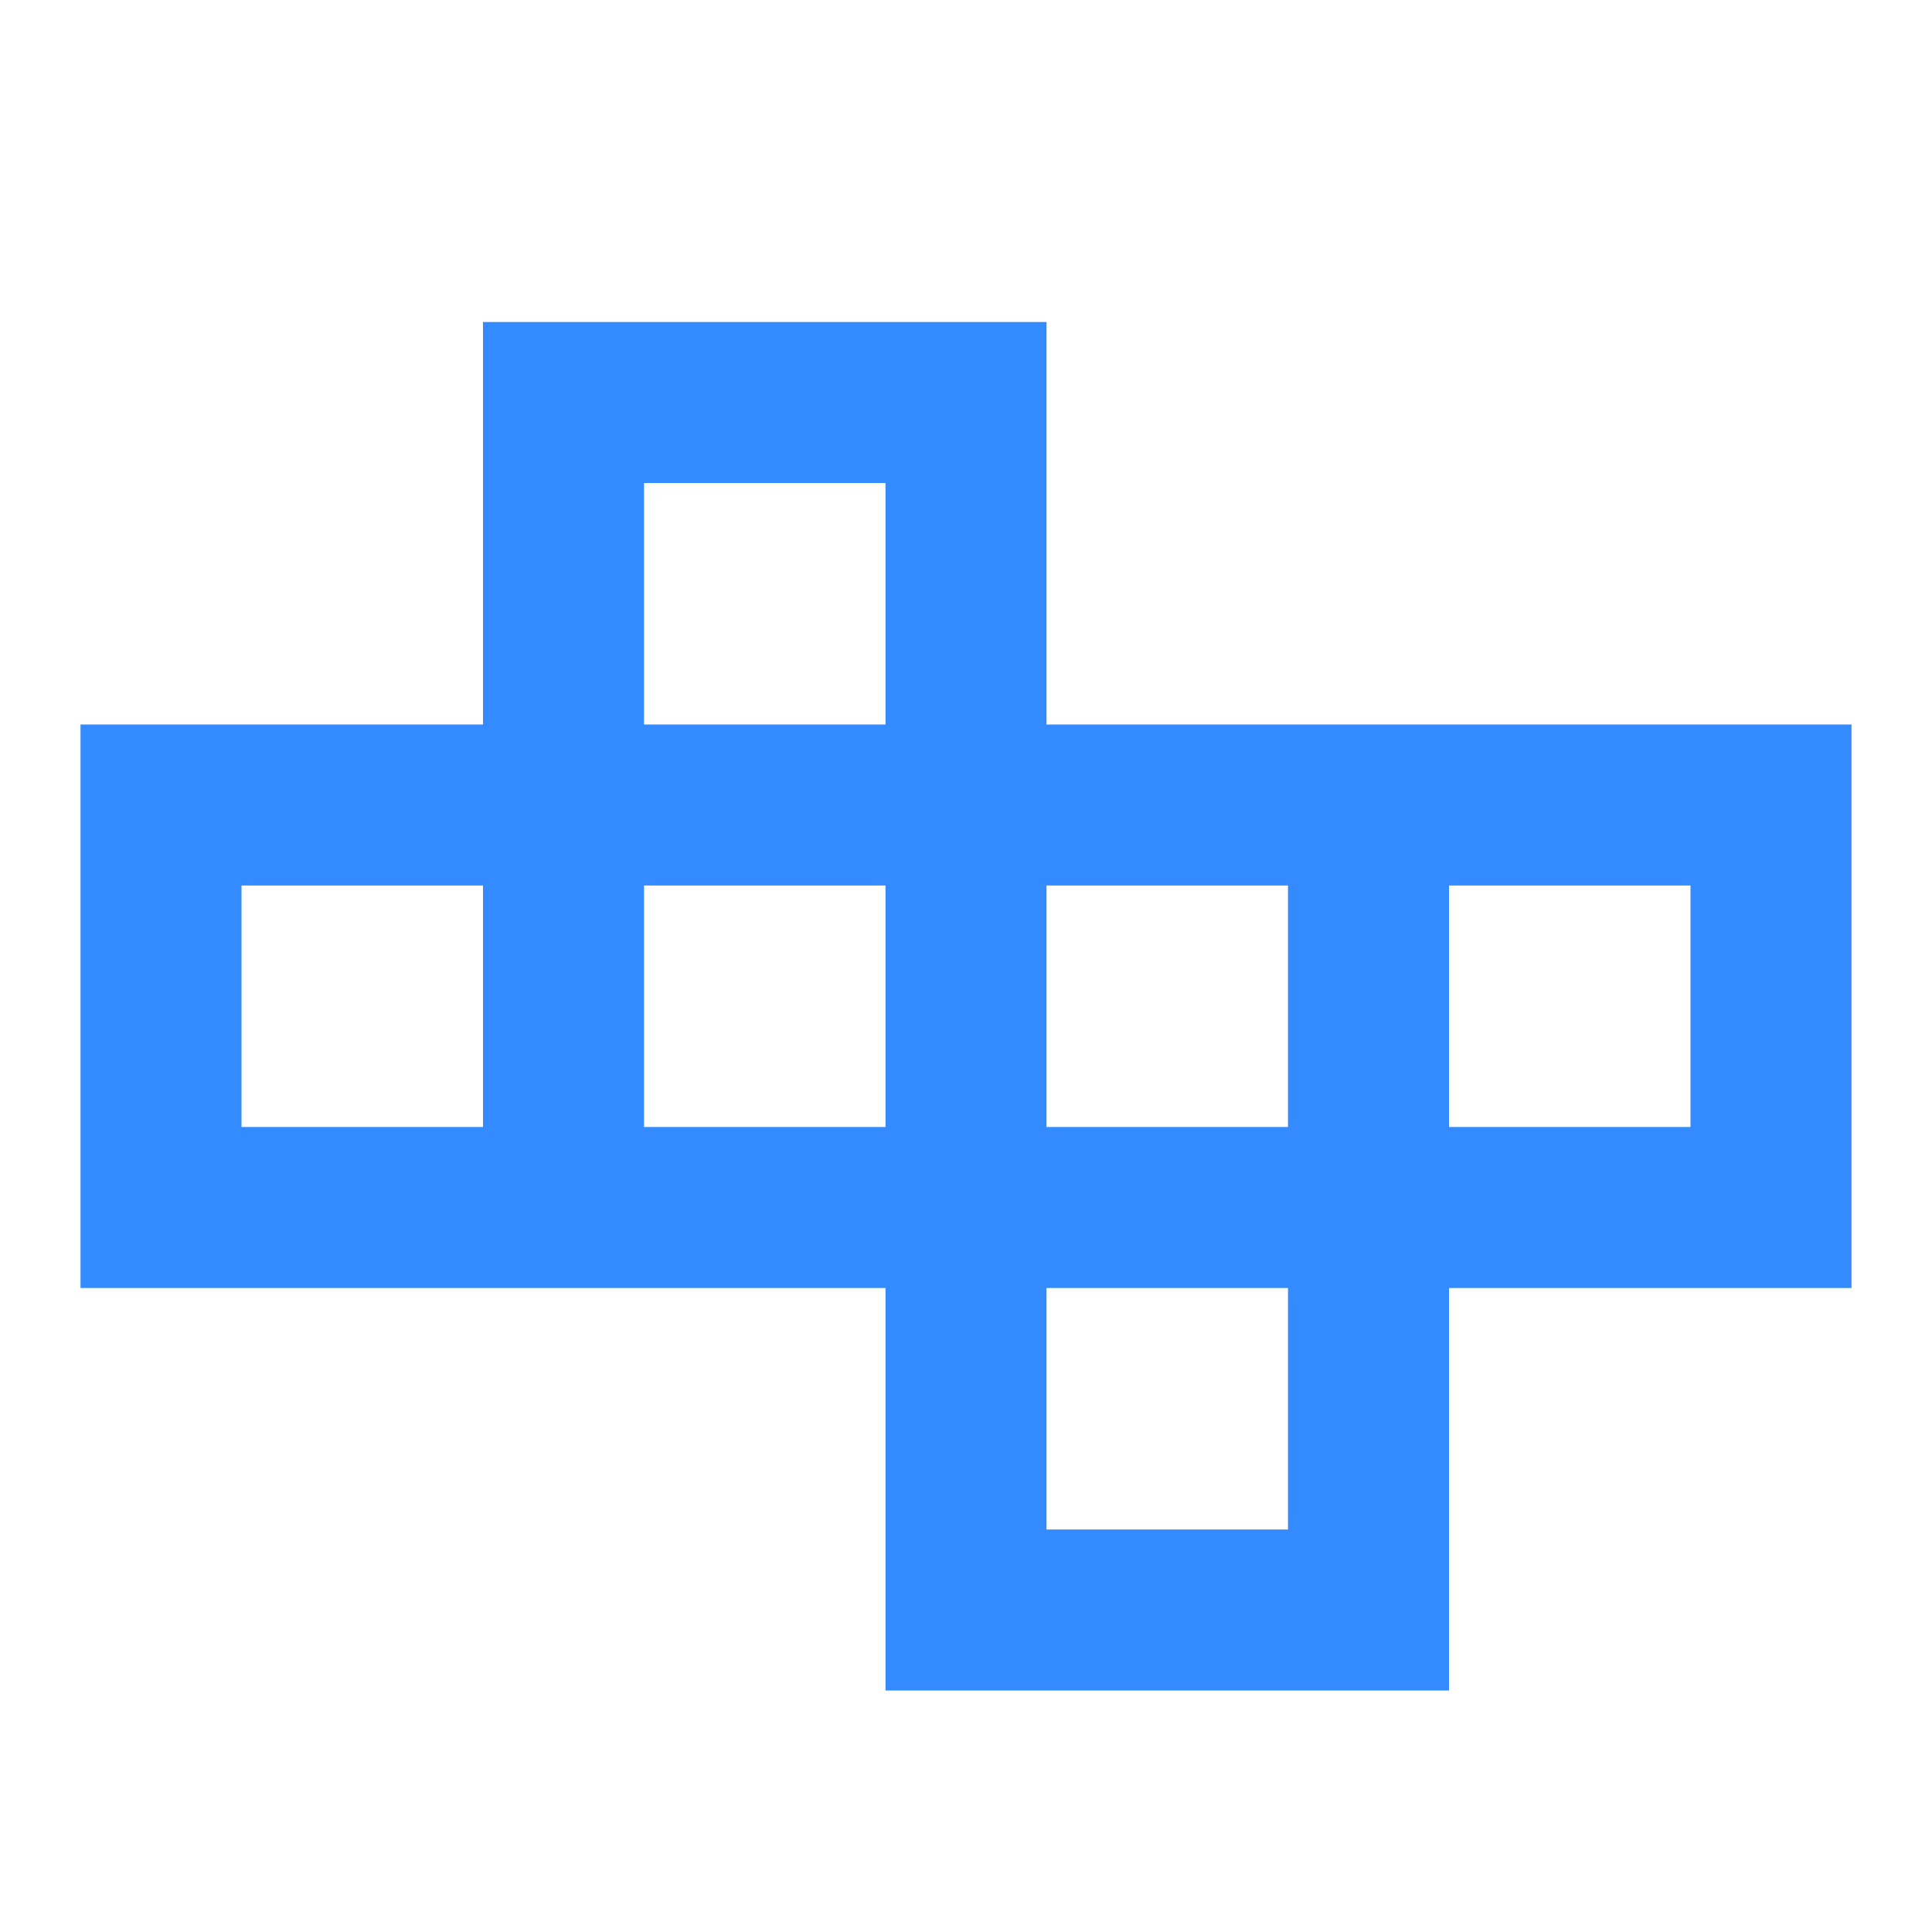 <svg width="48" height="48" viewBox="0 0 48 48" fill="none" xmlns="http://www.w3.org/2000/svg">
<path d="M12 18V8H26V18H46V32H36V42H22V32H2V18H12ZM32 32H26V38H32V32ZM16 18H22V12H16V18ZM12 28V22H6V28H12ZM36 22V28H42V22H36ZM26 22V28H32V22H26ZM16 22V28H22V22H16Z" fill="#338BFF"/>
</svg>
